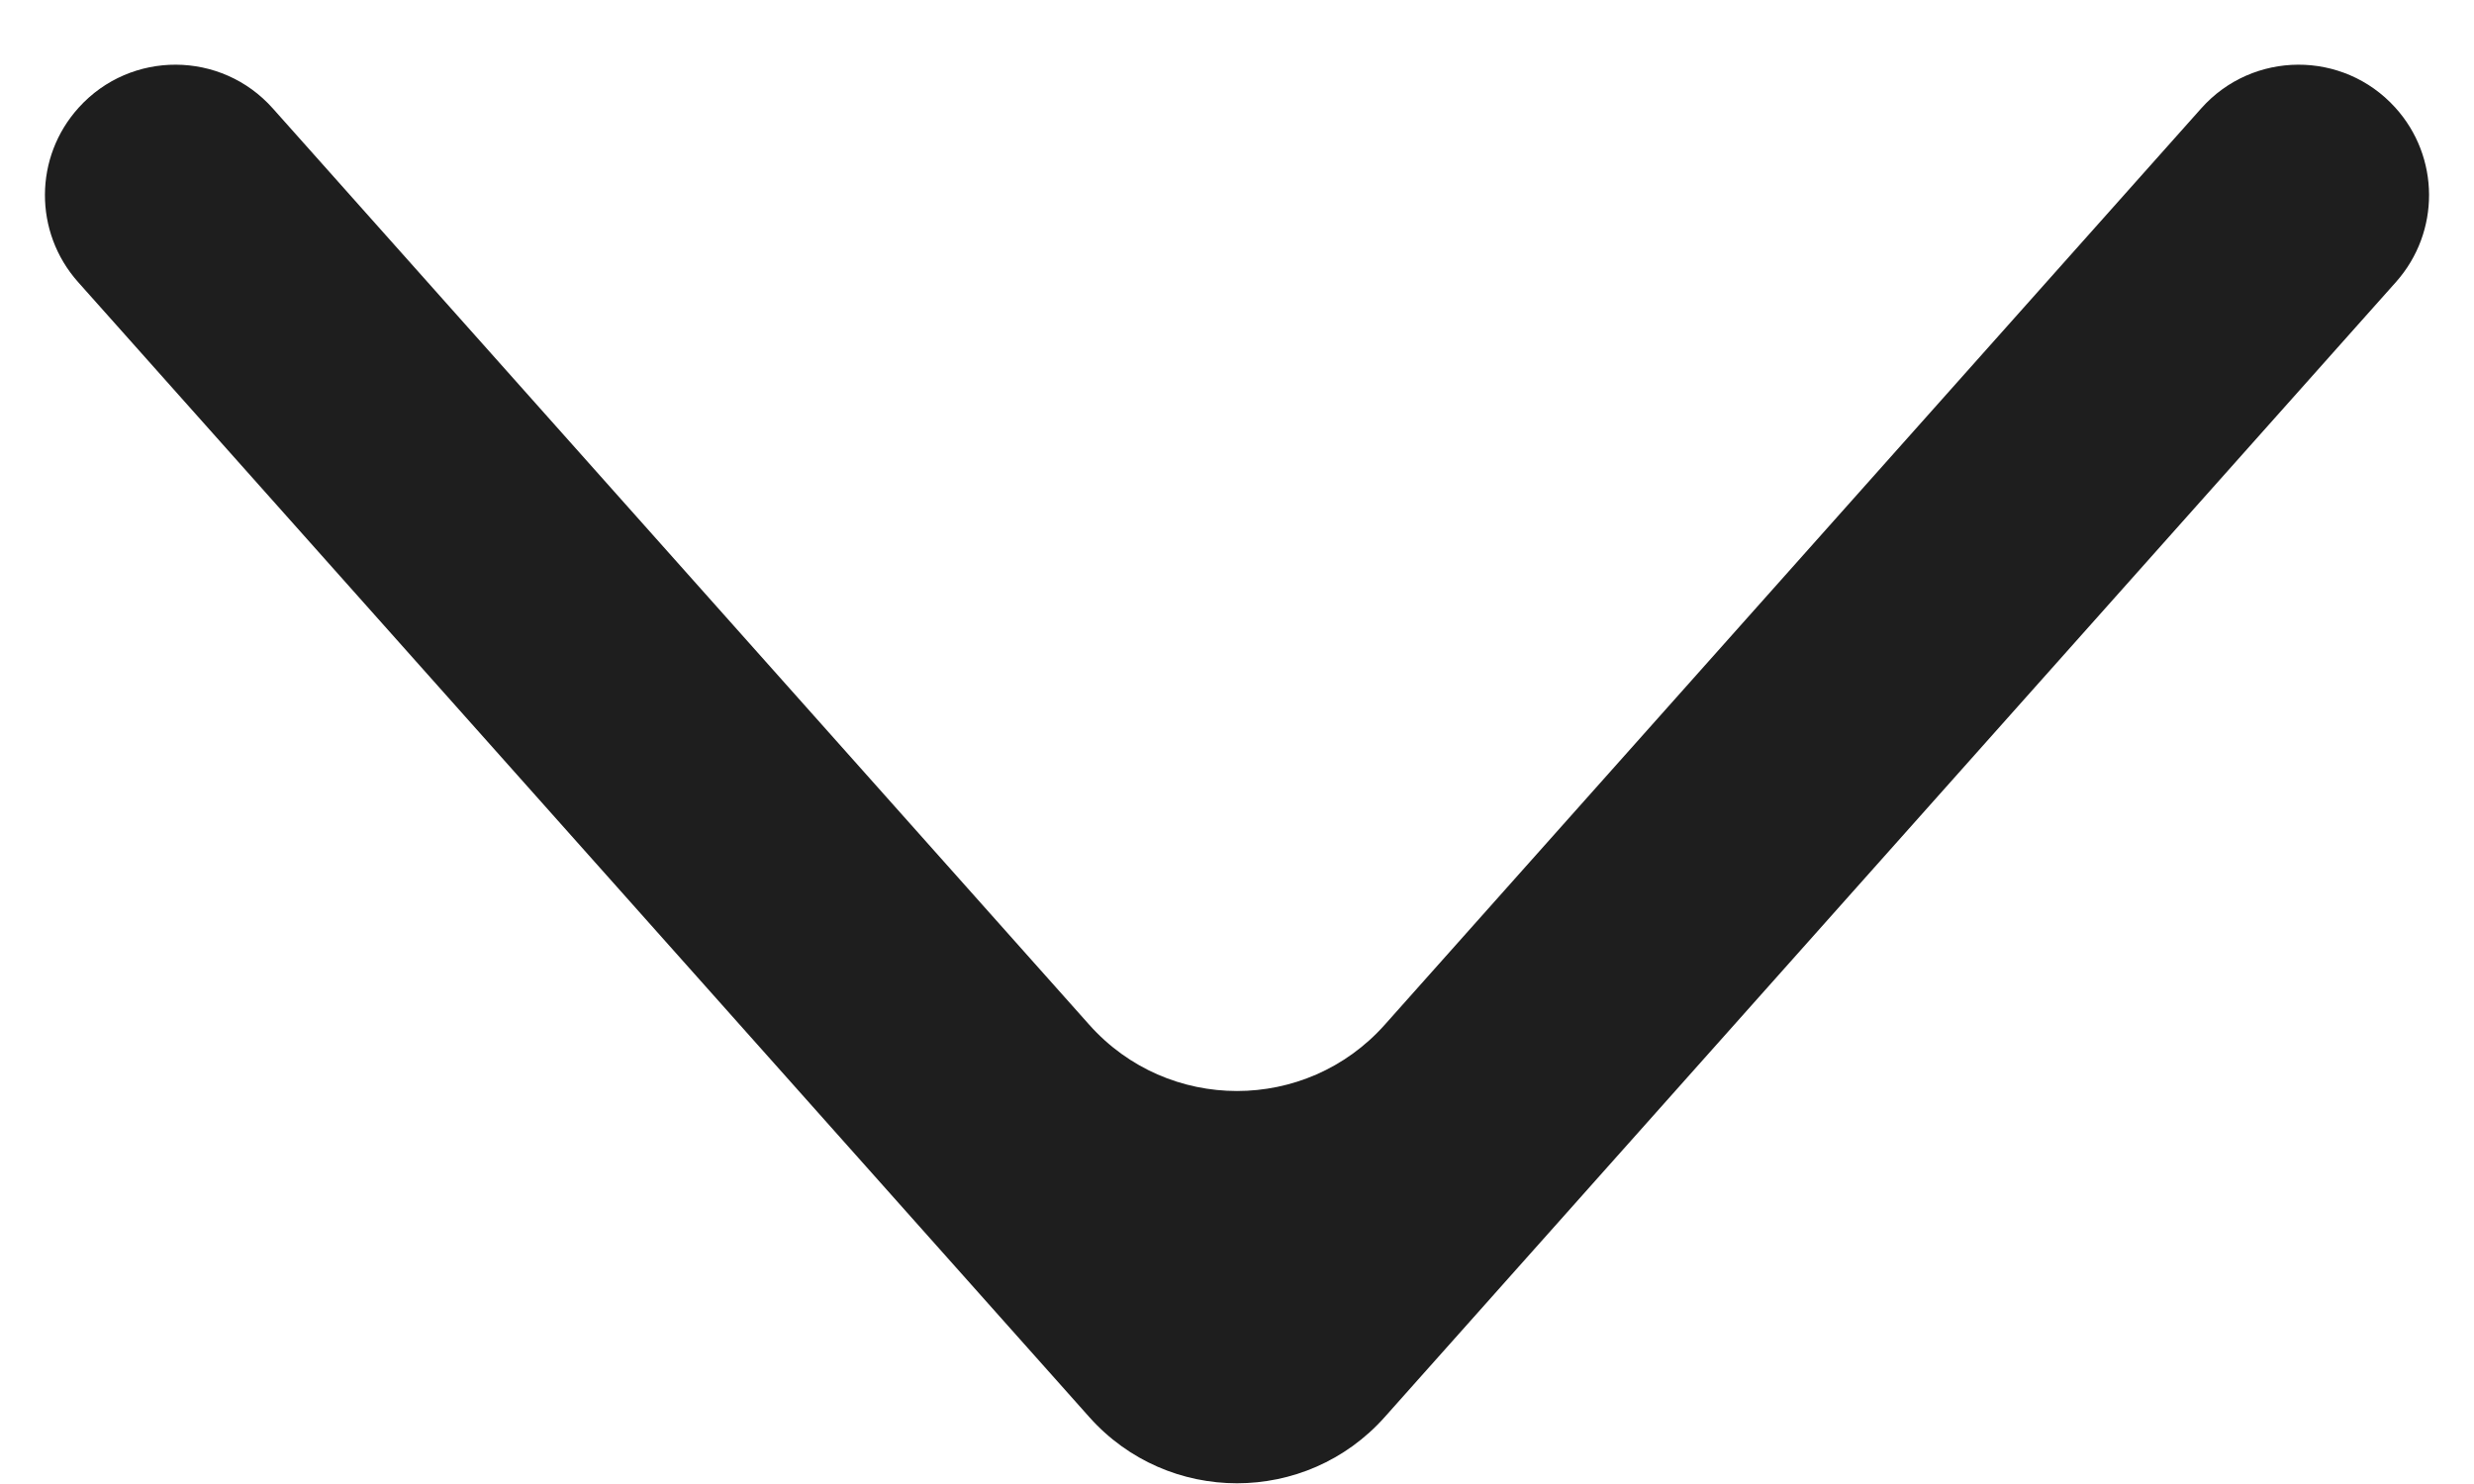 <svg width="25" height="15" viewBox="0 0 25 15" fill="none" xmlns="http://www.w3.org/2000/svg">
<path d="M0.788 2.85C0.34 2.346 0.343 1.586 0.796 1.087C1.322 0.506 2.236 0.51 2.757 1.096L11.007 10.358C11.802 11.251 13.198 11.251 13.993 10.358L22.243 1.096C22.764 0.51 23.678 0.506 24.204 1.087C24.657 1.586 24.66 2.346 24.212 2.85L13.993 14.323C13.198 15.216 11.802 15.216 11.007 14.323L0.788 2.85Z" fill="#1E1E1E"/>
</svg>

